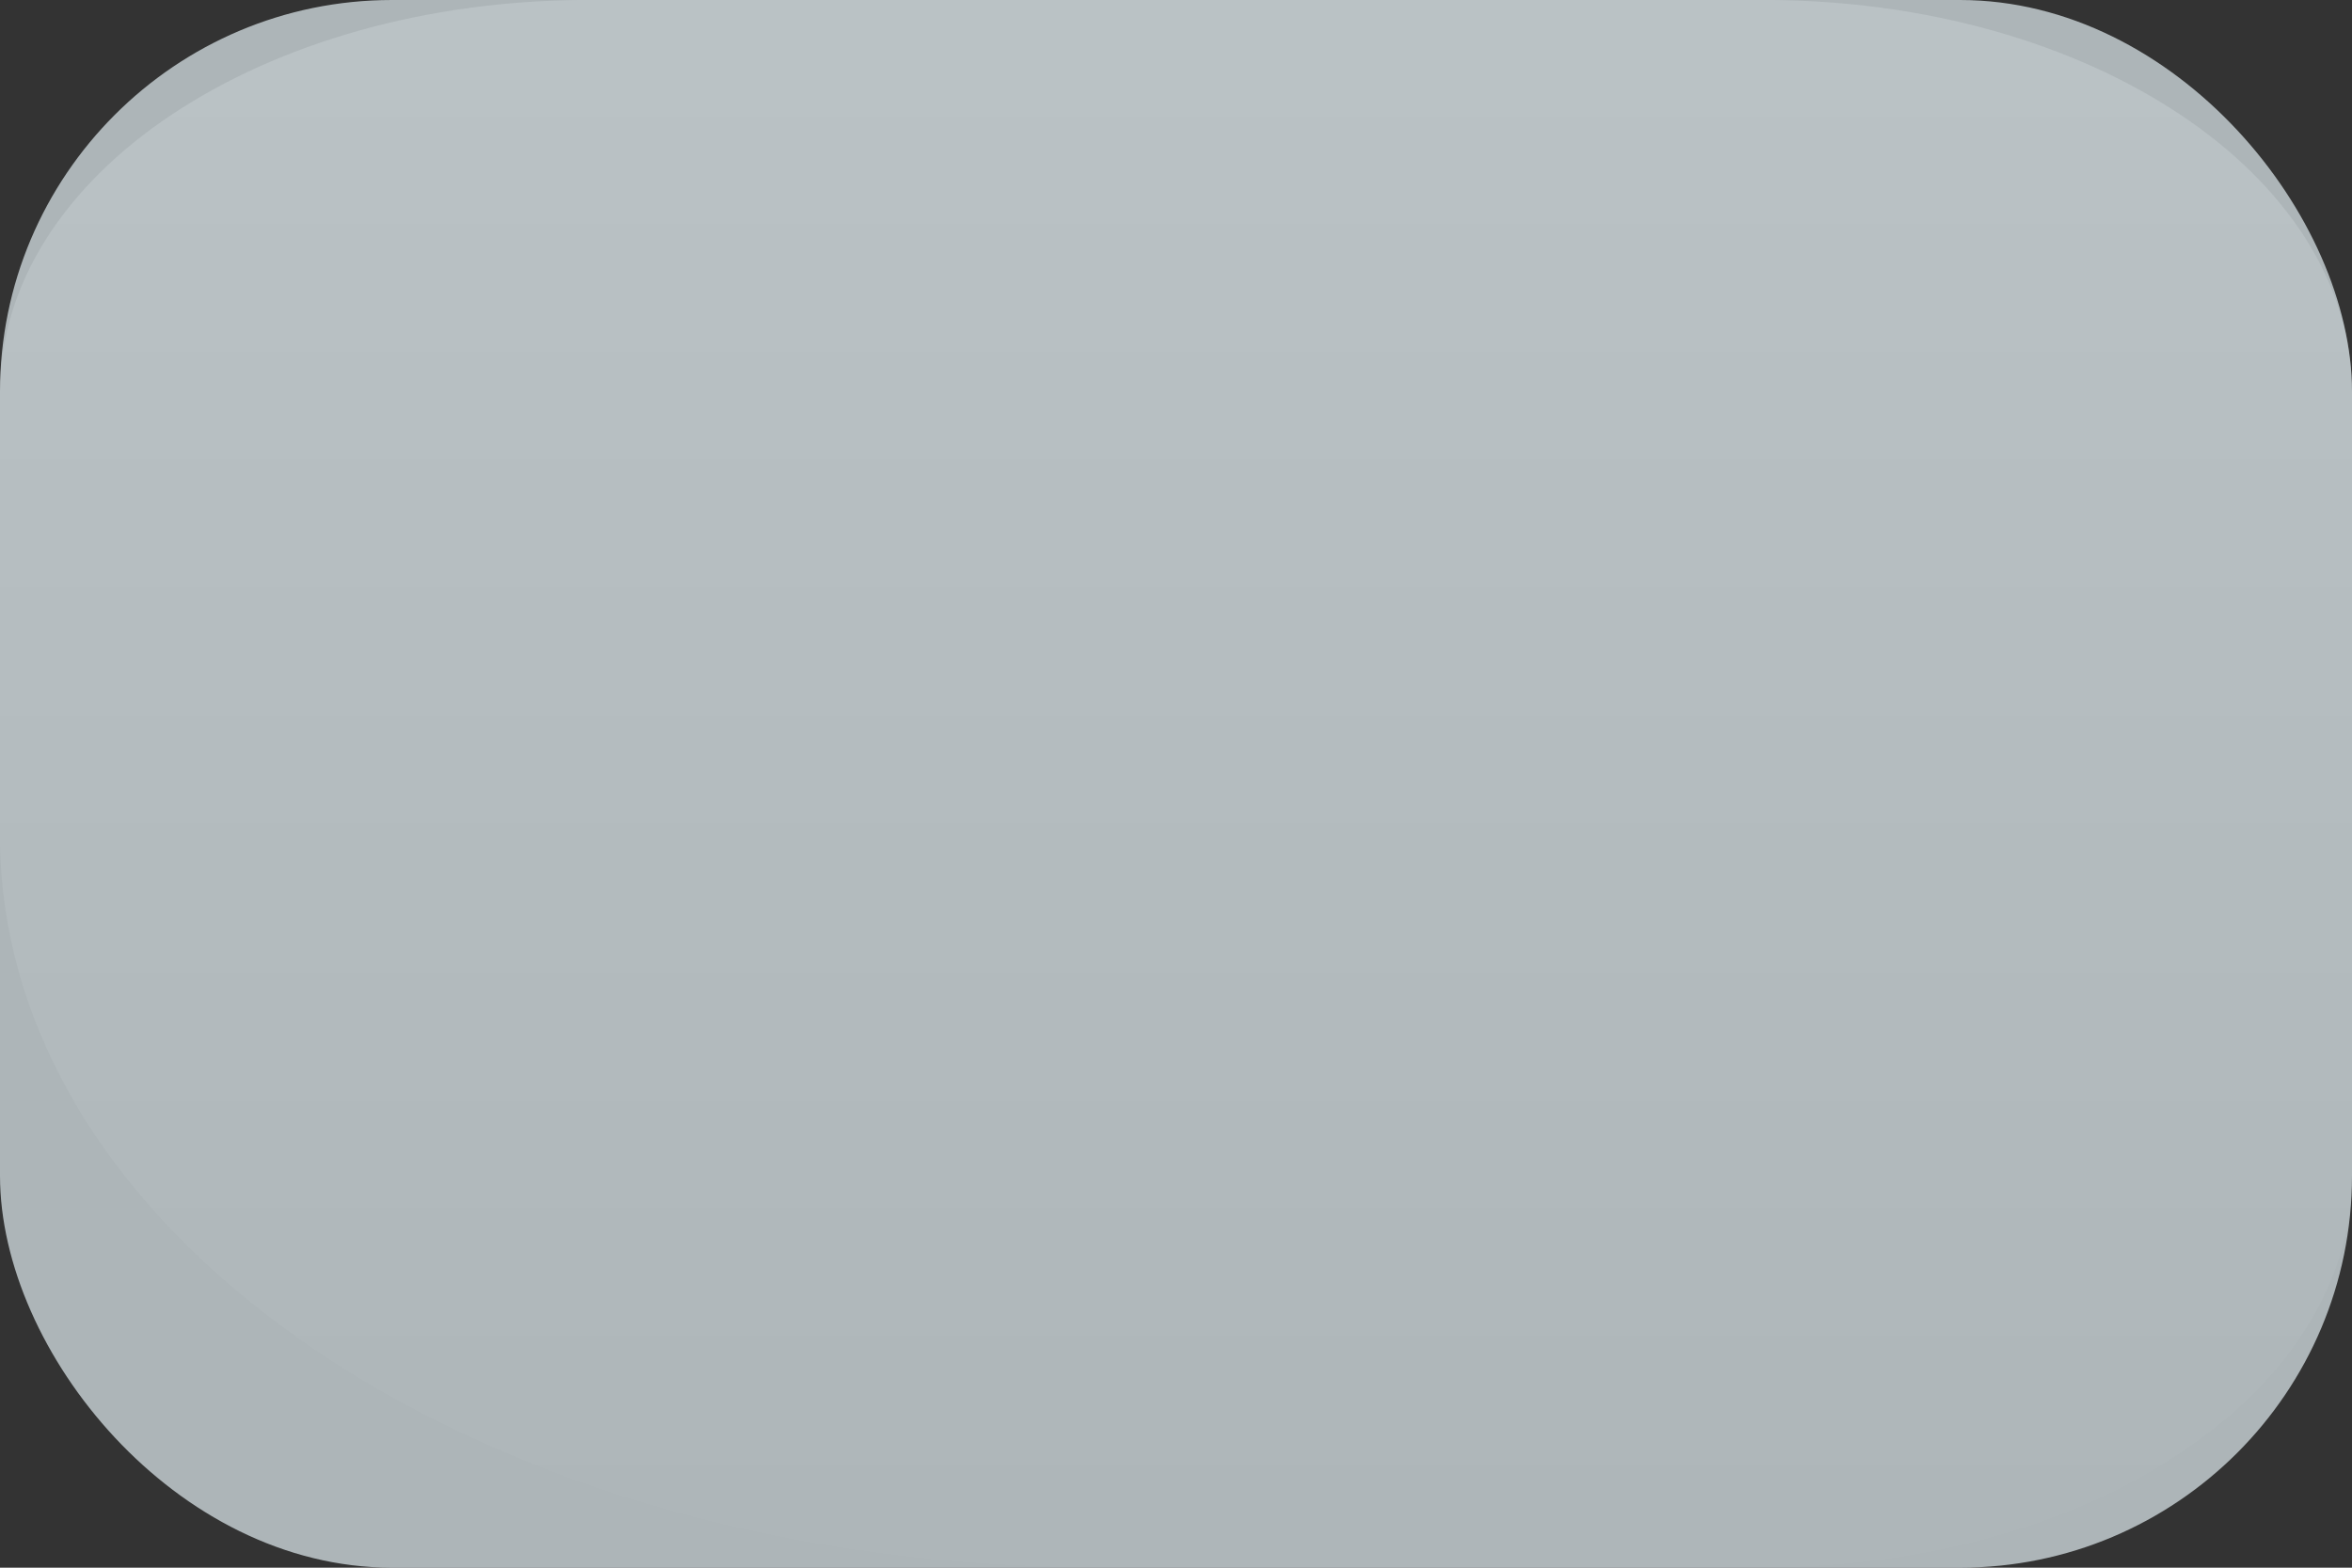 <?xml version="1.0" encoding="UTF-8" standalone="no"?>
<!-- Created with Inkscape (http://www.inkscape.org/) -->

<svg
   xmlns:dc="http://purl.org/dc/elements/1.1/"
   xmlns:cc="http://creativecommons.org/ns#"
   xmlns:rdf="http://www.w3.org/1999/02/22-rdf-syntax-ns#"
   xmlns:svg="http://www.w3.org/2000/svg"
   xmlns="http://www.w3.org/2000/svg"
   xmlns:xlink="http://www.w3.org/1999/xlink"
   xmlns:sodipodi="http://sodipodi.sourceforge.net/DTD/sodipodi-0.dtd"
   xmlns:inkscape="http://www.inkscape.org/namespaces/inkscape"
   width="30mm"
   height="20mm"
   viewBox="0 0 30 20"
   version="1.1"
   id="svg8"
   inkscape:version="0.92.1 r15371"
   sodipodi:docname="bubble_out.svg"
   inkscape:export-filename="D:\TBZ Auftraege PC\Modul 426\Groendom\GroendomChat\app\src\main\res\drawable\bubble_out.9.png"
   inkscape:export-xdpi="50.799999"
   inkscape:export-ydpi="50.799999">
  <rect x="0" y="0" width="30" height="20" fill="#333333" stroke="none"/>
  <defs
     id="defs2">
    <linearGradient
       inkscape:collect="always"
       id="linearGradient4551">
      <stop
         style="stop-color:#ffffff;stop-opacity:1;"
         offset="0"
         id="stop4547" />
      <stop
         style="stop-color:#ffffff;stop-opacity:0;"
         offset="1"
         id="stop4549" />
    </linearGradient>
    <linearGradient
       inkscape:collect="always"
       id="linearGradient4663">
      <stop
         style="stop-color:#ffffff;stop-opacity:1;"
         offset="0"
         id="stop4659" />
      <stop
         style="stop-color:#ffffff;stop-opacity:0;"
         offset="1"
         id="stop4661" />
    </linearGradient>
    <linearGradient
       inkscape:collect="always"
       xlink:href="#linearGradient4663"
       id="linearGradient4756"
       gradientUnits="userSpaceOnUse"
       x1="66.335"
       y1="210.065"
       x2="65.579"
       y2="297.756" />
    <linearGradient
       inkscape:collect="always"
       xlink:href="#linearGradient4663"
       id="linearGradient4758"
       gradientUnits="userSpaceOnUse"
       x1="66.335"
       y1="210.065"
       x2="65.579"
       y2="297.756" />
    <linearGradient
       inkscape:collect="always"
       xlink:href="#linearGradient4551"
       id="linearGradient4553"
       x1="226.274"
       y1="861.9"
       x2="226.274"
       y2="1124.54"
       gradientUnits="userSpaceOnUse"
       gradientTransform="matrix(0.397,0,0,0.265,0,3.9461286e-6)" />
  </defs>
  <sodipodi:namedview
     id="base"
     pagecolor="#ffffff"
     bordercolor="#666666"
     borderopacity="1.0"
     inkscape:pageopacity="0.0"
     inkscape:pageshadow="2"
     inkscape:zoom="0.98994949"
     inkscape:cx="236.26638"
     inkscape:cy="-17.084154"
     inkscape:document-units="mm"
     inkscape:current-layer="layer1"
     showgrid="false"
     showguides="false"
     inkscape:window-width="1536"
     inkscape:window-height="801"
     inkscape:window-x="-8"
     inkscape:window-y="-8"
     inkscape:window-maximized="1" />
  <g
     inkscape:label="Layer 1"
     inkscape:groupmode="layer"
     id="layer1"
     transform="translate(0,-277)">
    <g
       id="g4497-6"
       style="fill:url(#linearGradient4758);fill-opacity:1"
       transform="matrix(0.896,0,0,1,-25.041,-0.567)"
       inkscape:export-xdpi="50.799999"
       inkscape:export-ydpi="50.799999">
      <g
         id="g4493-6"
         style="fill:url(#linearGradient4756);fill-opacity:1" />
    </g>
    <path
       style="opacity:1;fill:url(#linearGradient4553);fill-opacity:1;fill-rule:evenodd;stroke:none;stroke-width:7.348;stroke-linejoin:round;stroke-miterlimit:4;stroke-dasharray:none;stroke-opacity:1;paint-order:fill markers stroke"
       d="M 7.5,277 C 3.345,277 0,279.23 0,282 v 5.663 c 0,5.173 6.247,9.337 14.006,9.337 h 8.494 c 4.155,0 7.5,-2.23 7.5,-5 v -10 c 0,-2.77 -3.345,-5 -7.5,-5 z"
       id="rect4505"
       inkscape:connector-curvature="0" />
    <rect
       style="opacity:1;fill:#cfd8dc;fill-opacity:0.784;fill-rule:evenodd;stroke:none;stroke-width:7.348;stroke-linejoin:round;stroke-miterlimit:4;stroke-dasharray:none;stroke-opacity:1;paint-order:fill markers stroke"
       id="rect4508"
       width="30"
       height="20"
       x="-1.7763568e-015"
       y="277"
       ry="5"
       inkscape:export-filename="C:\Users\P\Desktop\bubble_out.png"
       inkscape:export-xdpi="50.799999"
       inkscape:export-ydpi="50.799999" />
  </g>
</svg>
